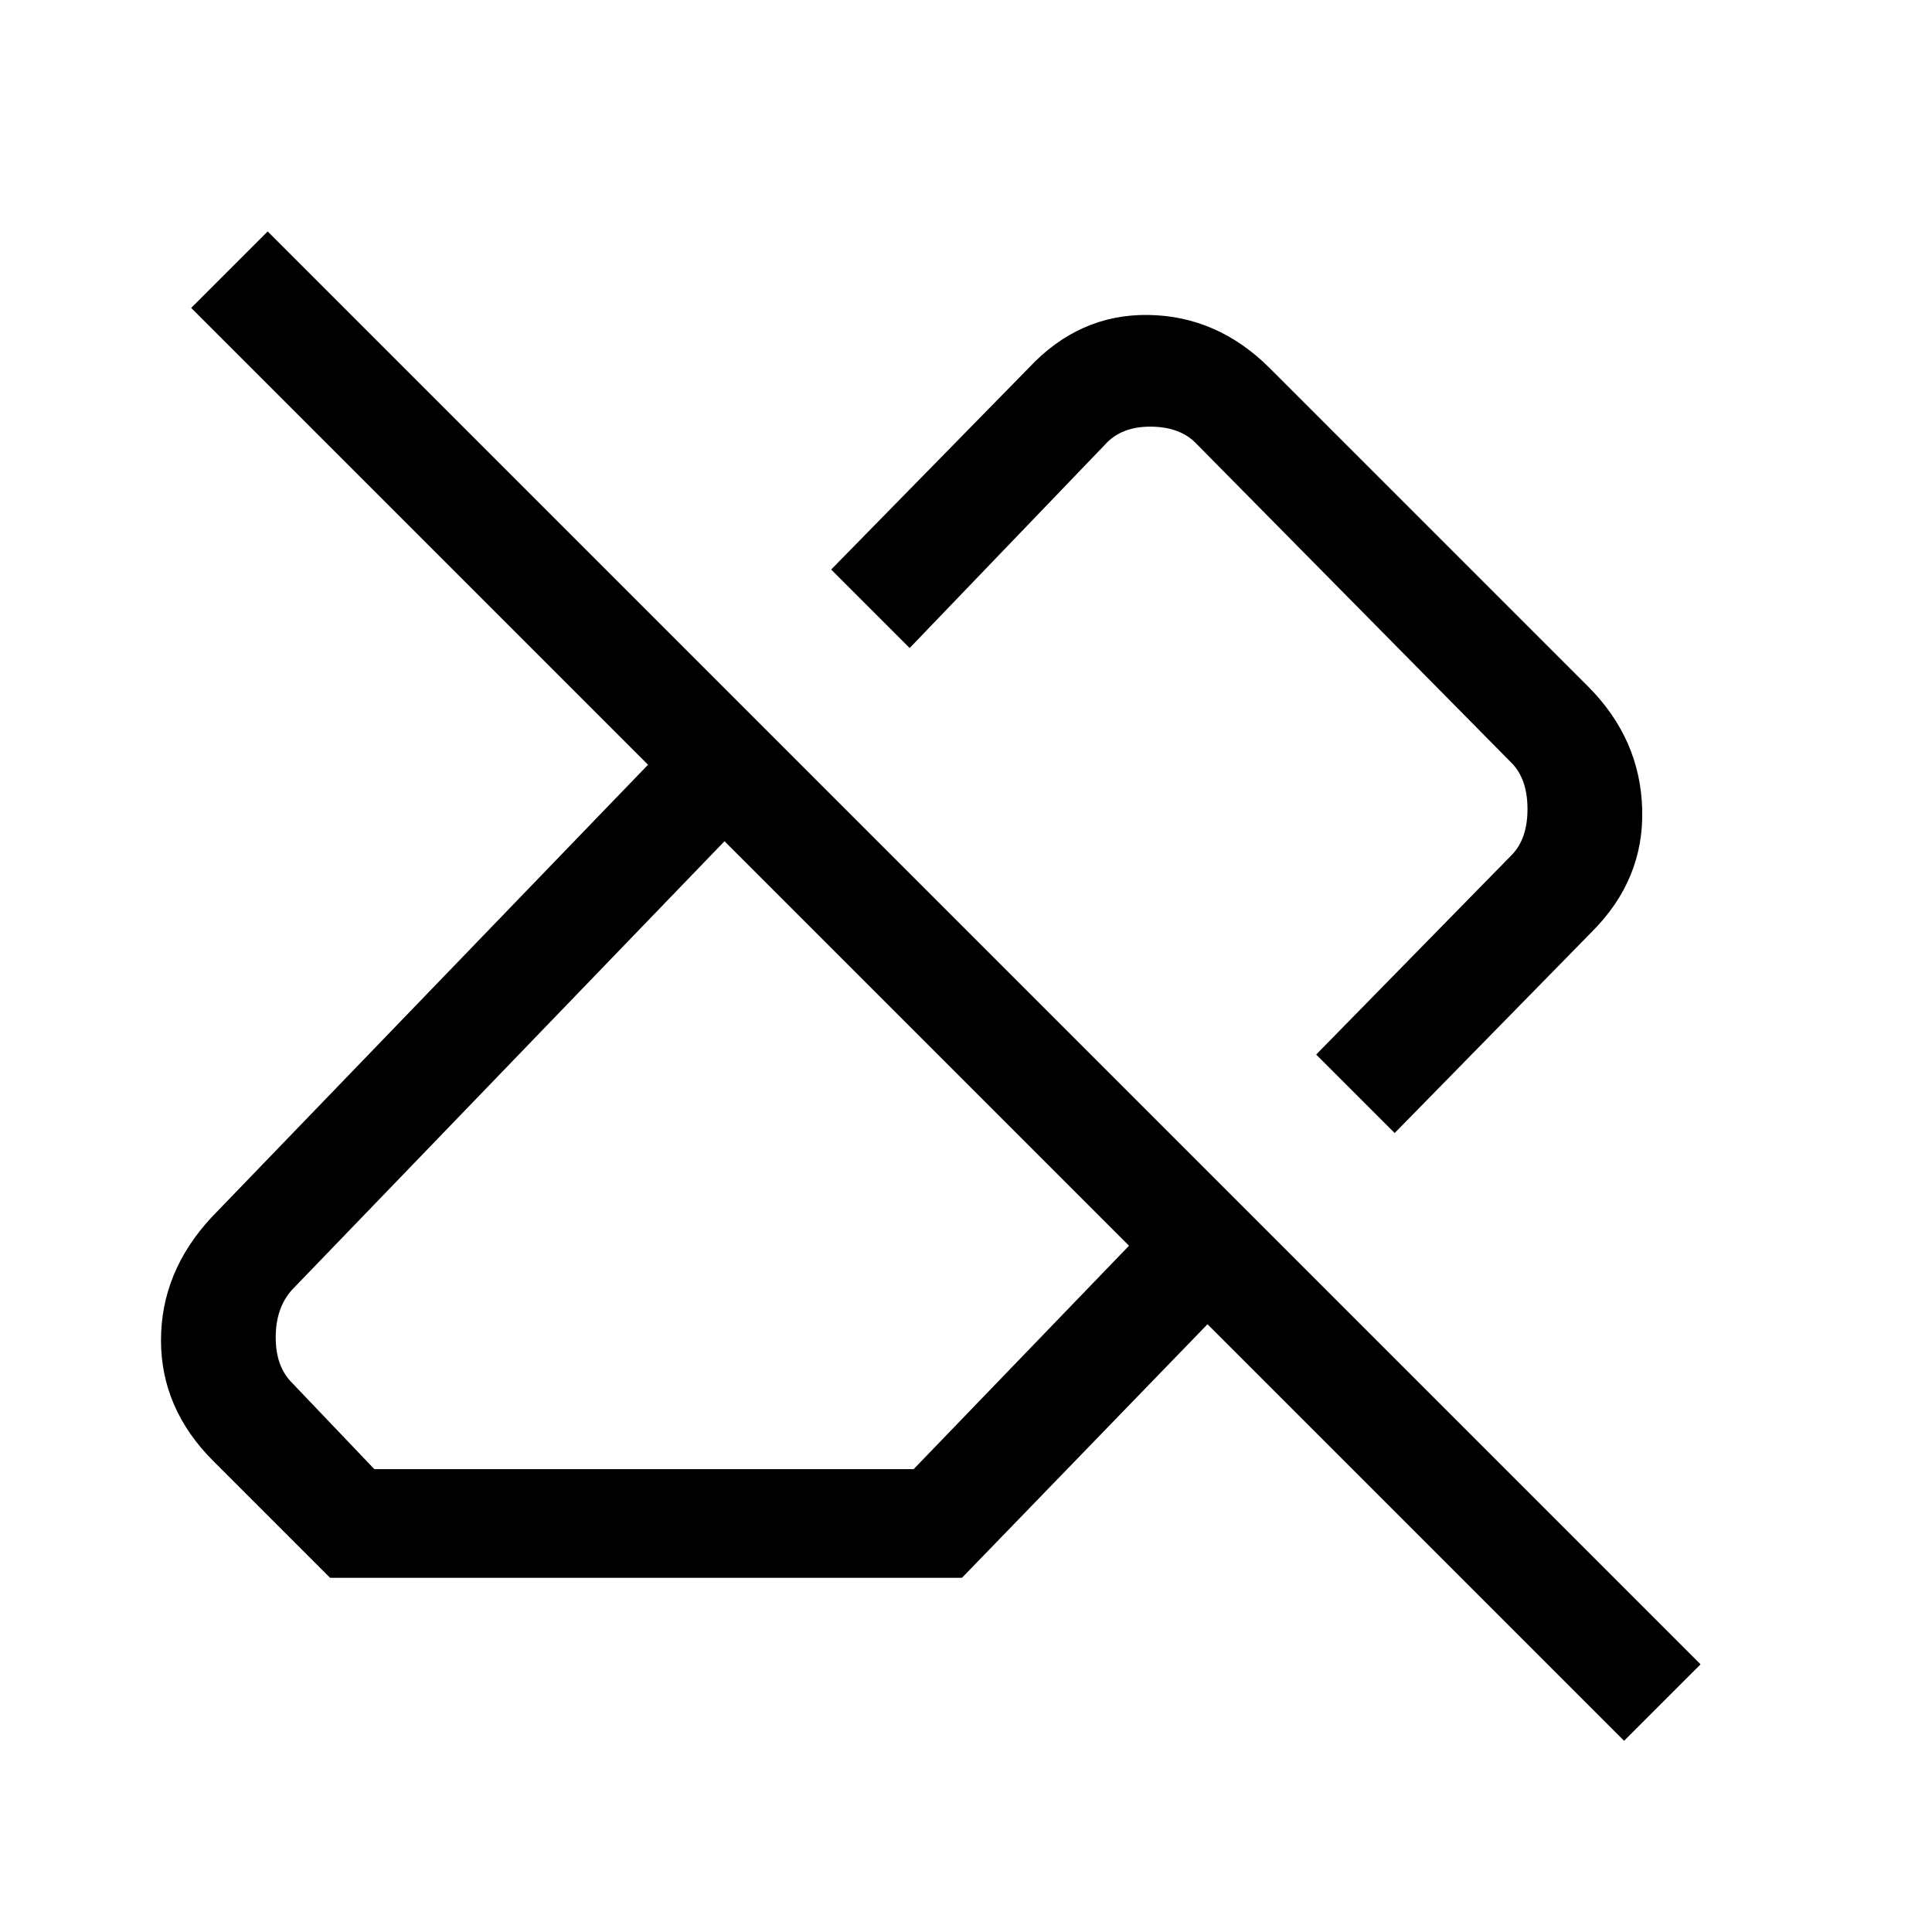 <svg xmlns="http://www.w3.org/2000/svg" height="24" viewBox="0 -960 960 960" width="24"><path d="M807-95 600-302 478-176H164l-58-58q-26-26-26-60t25-61l217-225L95-807l38-38 712 712-38 38ZM186-230h268l107-111-201-201-215 223q-8 9-8 23.5t8 22.5l41 43Zm507-167-39-39 97-99q8-8 8-23t-8-23L594-740q-8-8-22.5-8t-22.5 9l-97 101-39-39 98-100q25.16-27 59.58-26.5T631-777l158 158q26 26 27 61t-25 61l-98 100ZM554-538Zm-93 96Z"/></svg>